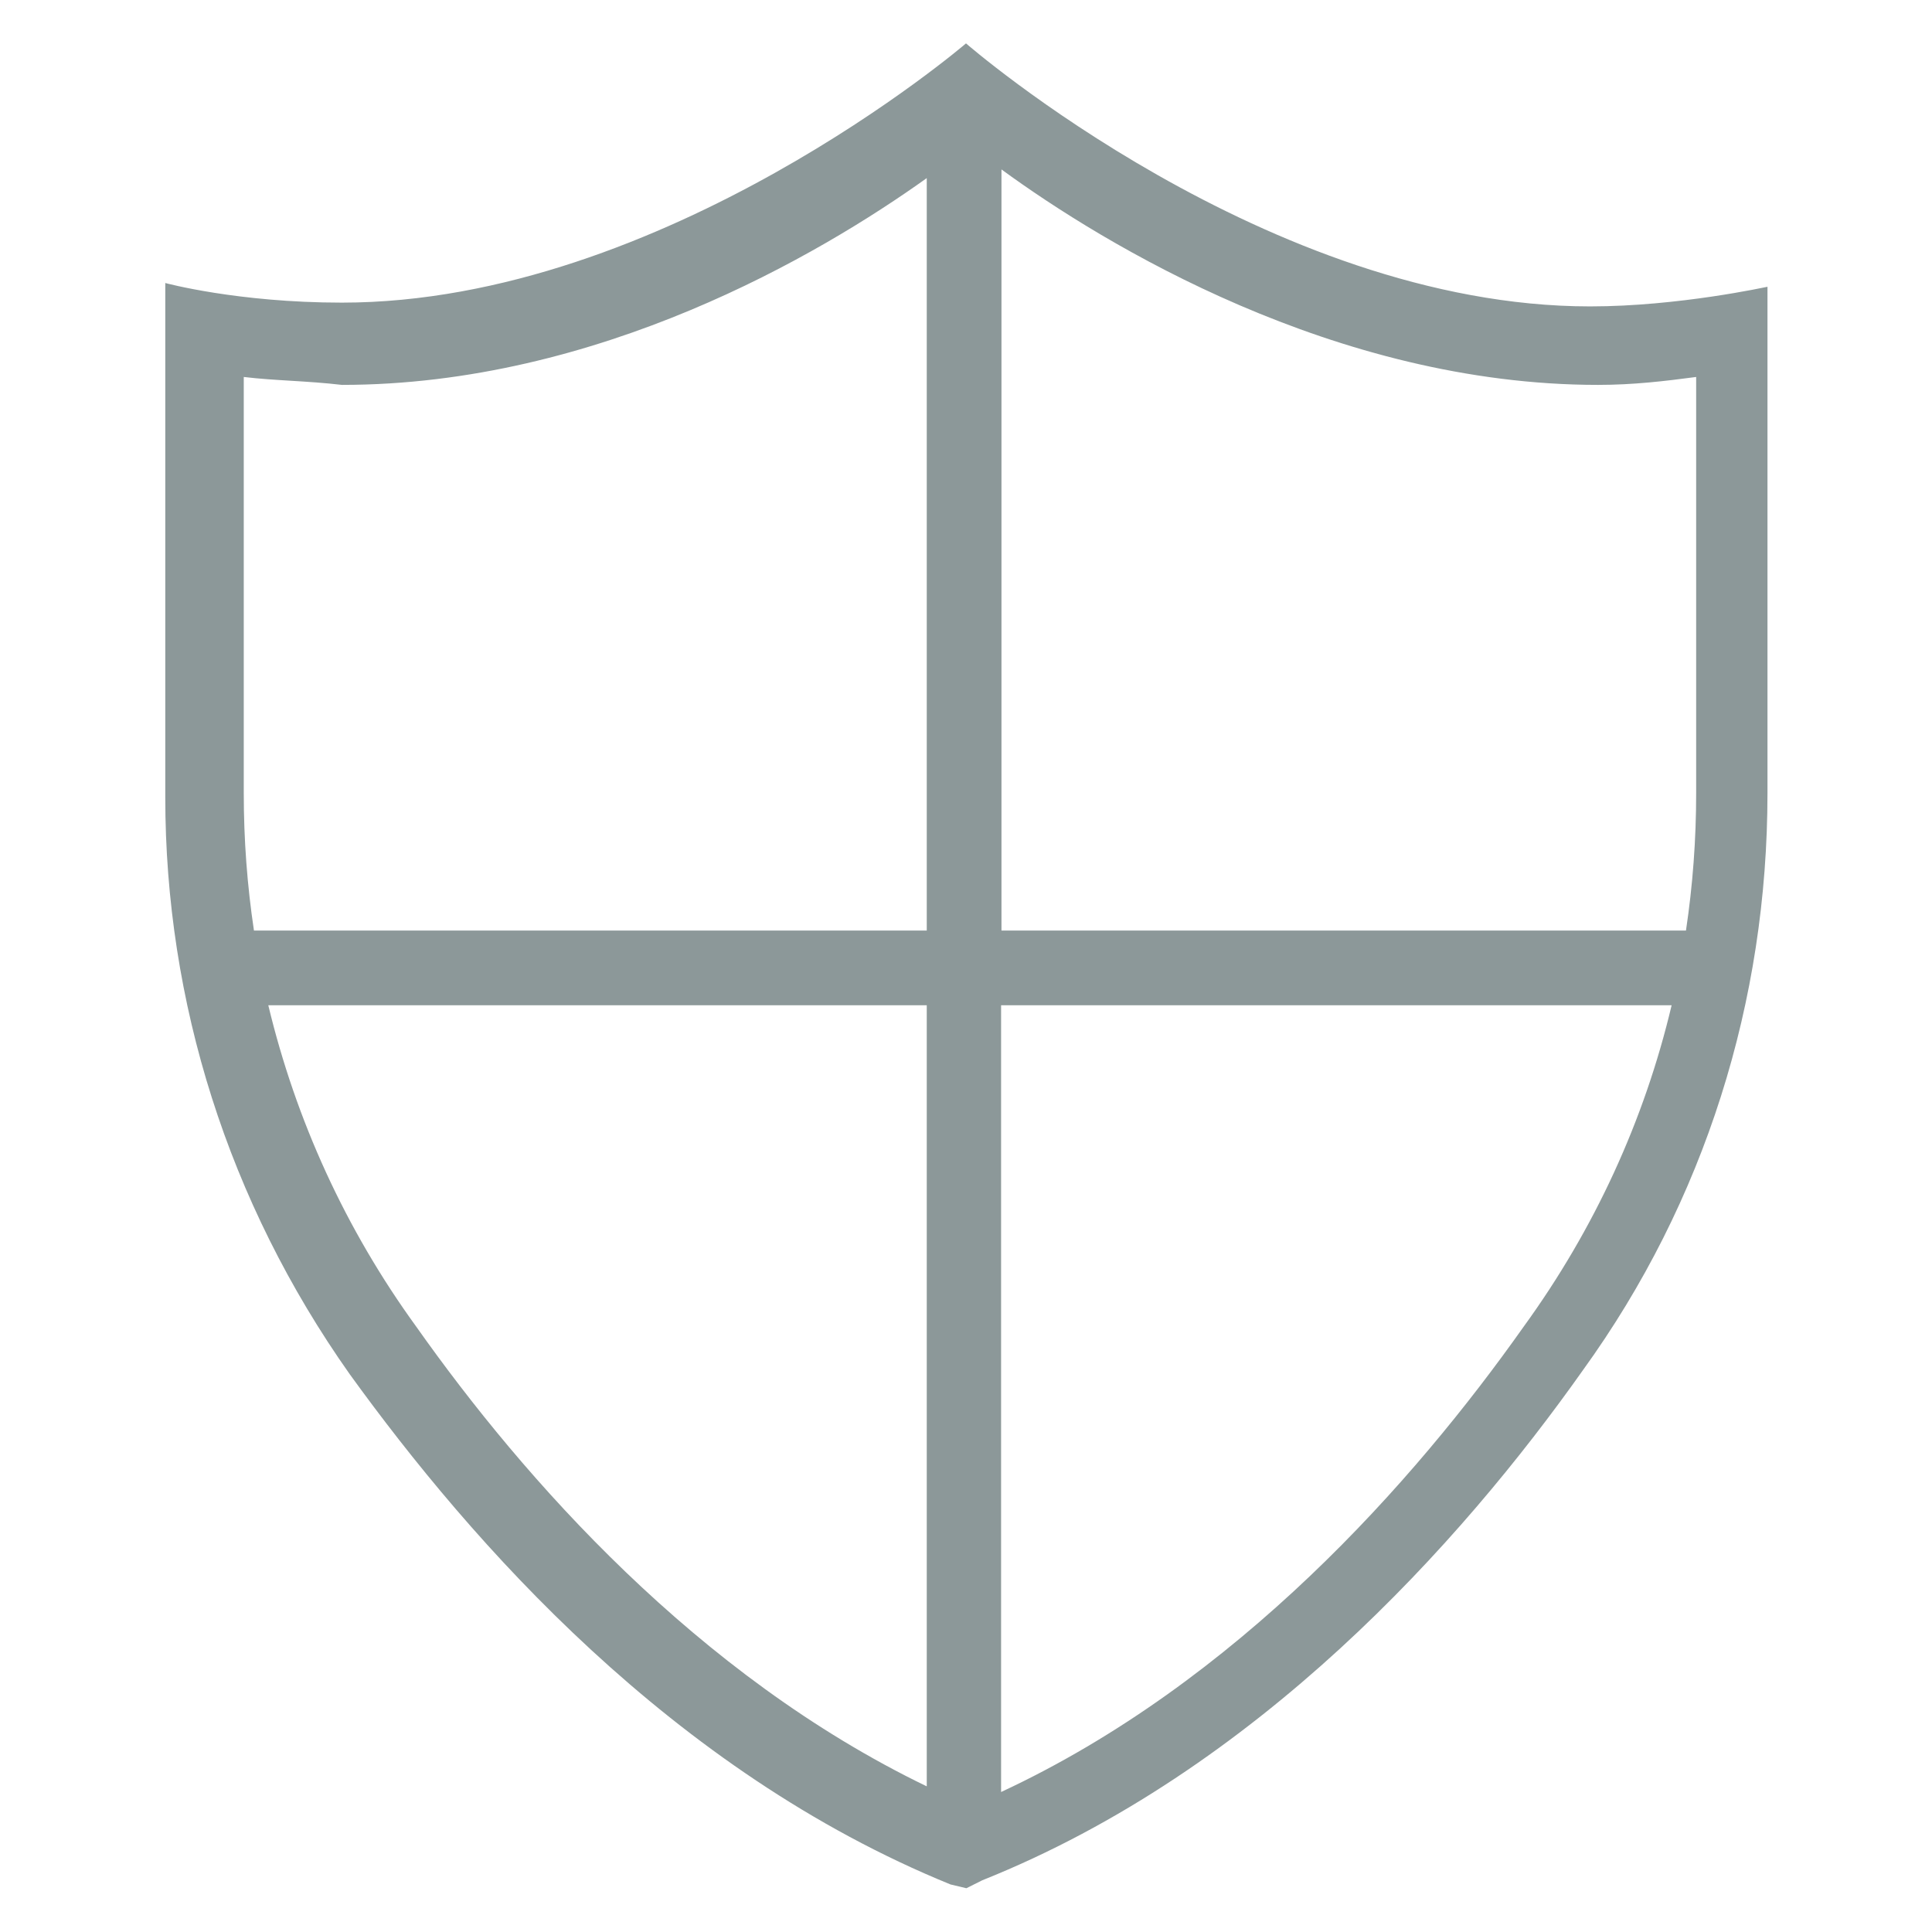 <?xml version="1.0" encoding="utf-8"?>
<!DOCTYPE svg PUBLIC "-//W3C//DTD SVG 1.1//EN" "http://www.w3.org/Graphics/SVG/1.1/DTD/svg11.dtd">
<svg xmlns="http://www.w3.org/2000/svg" xmlns:xlink="http://www.w3.org/1999/xlink" version="1.1" viewBox="0 0 512 512" enable-background="new 0 0 512 512" width="512px" height="512px">
  <g>
    <path d="m421.4,81.2c-85.3,0-165.4-69.7-165.4-69.7s-80.1,68.7-165.4,68.7c-27.7,0-46.8-5.2-46.8-5.2v136.3c0,54.1 16.6,107.2 48.9,152.9 32.3,44.7 85.3,105.1 159.2,135.2l4.2,1 4.2-2.1c72.8-29.1 126.9-89.5 159.2-135.2 32.3-44.7 48.9-97.8 48.9-152.9v-134.2c-0.2,0-23.5,5.2-47,5.2zm2.1,20.8c9.4,0 17.7-1 26-2.1v110.3c0,12.3-0.9,24.4-2.7,36.4h-181.4v-201.7c27.2,19.9 88.5,57.1 158.1,57.1zm-358.9-2.1c8.3,1 16.6,1 26,2.1 67.9,0 126.6-34.5 155-54.8v199.4h-178.3c-1.8-12-2.7-24.1-2.7-36.4v-110.3zm45.8,251.8c-18.9-26-32-54.9-39.3-85.3h174.5v207c-60.9-29.4-106.8-81.5-135.2-121.7zm293.3,0c-28.9,40.9-75.9,94.1-138.4,123.2v-208.5h177.7c-7.2,30.4-20.4,59.3-39.3,85.3z" fill="#8c9899"/>
  </g>
</svg>

